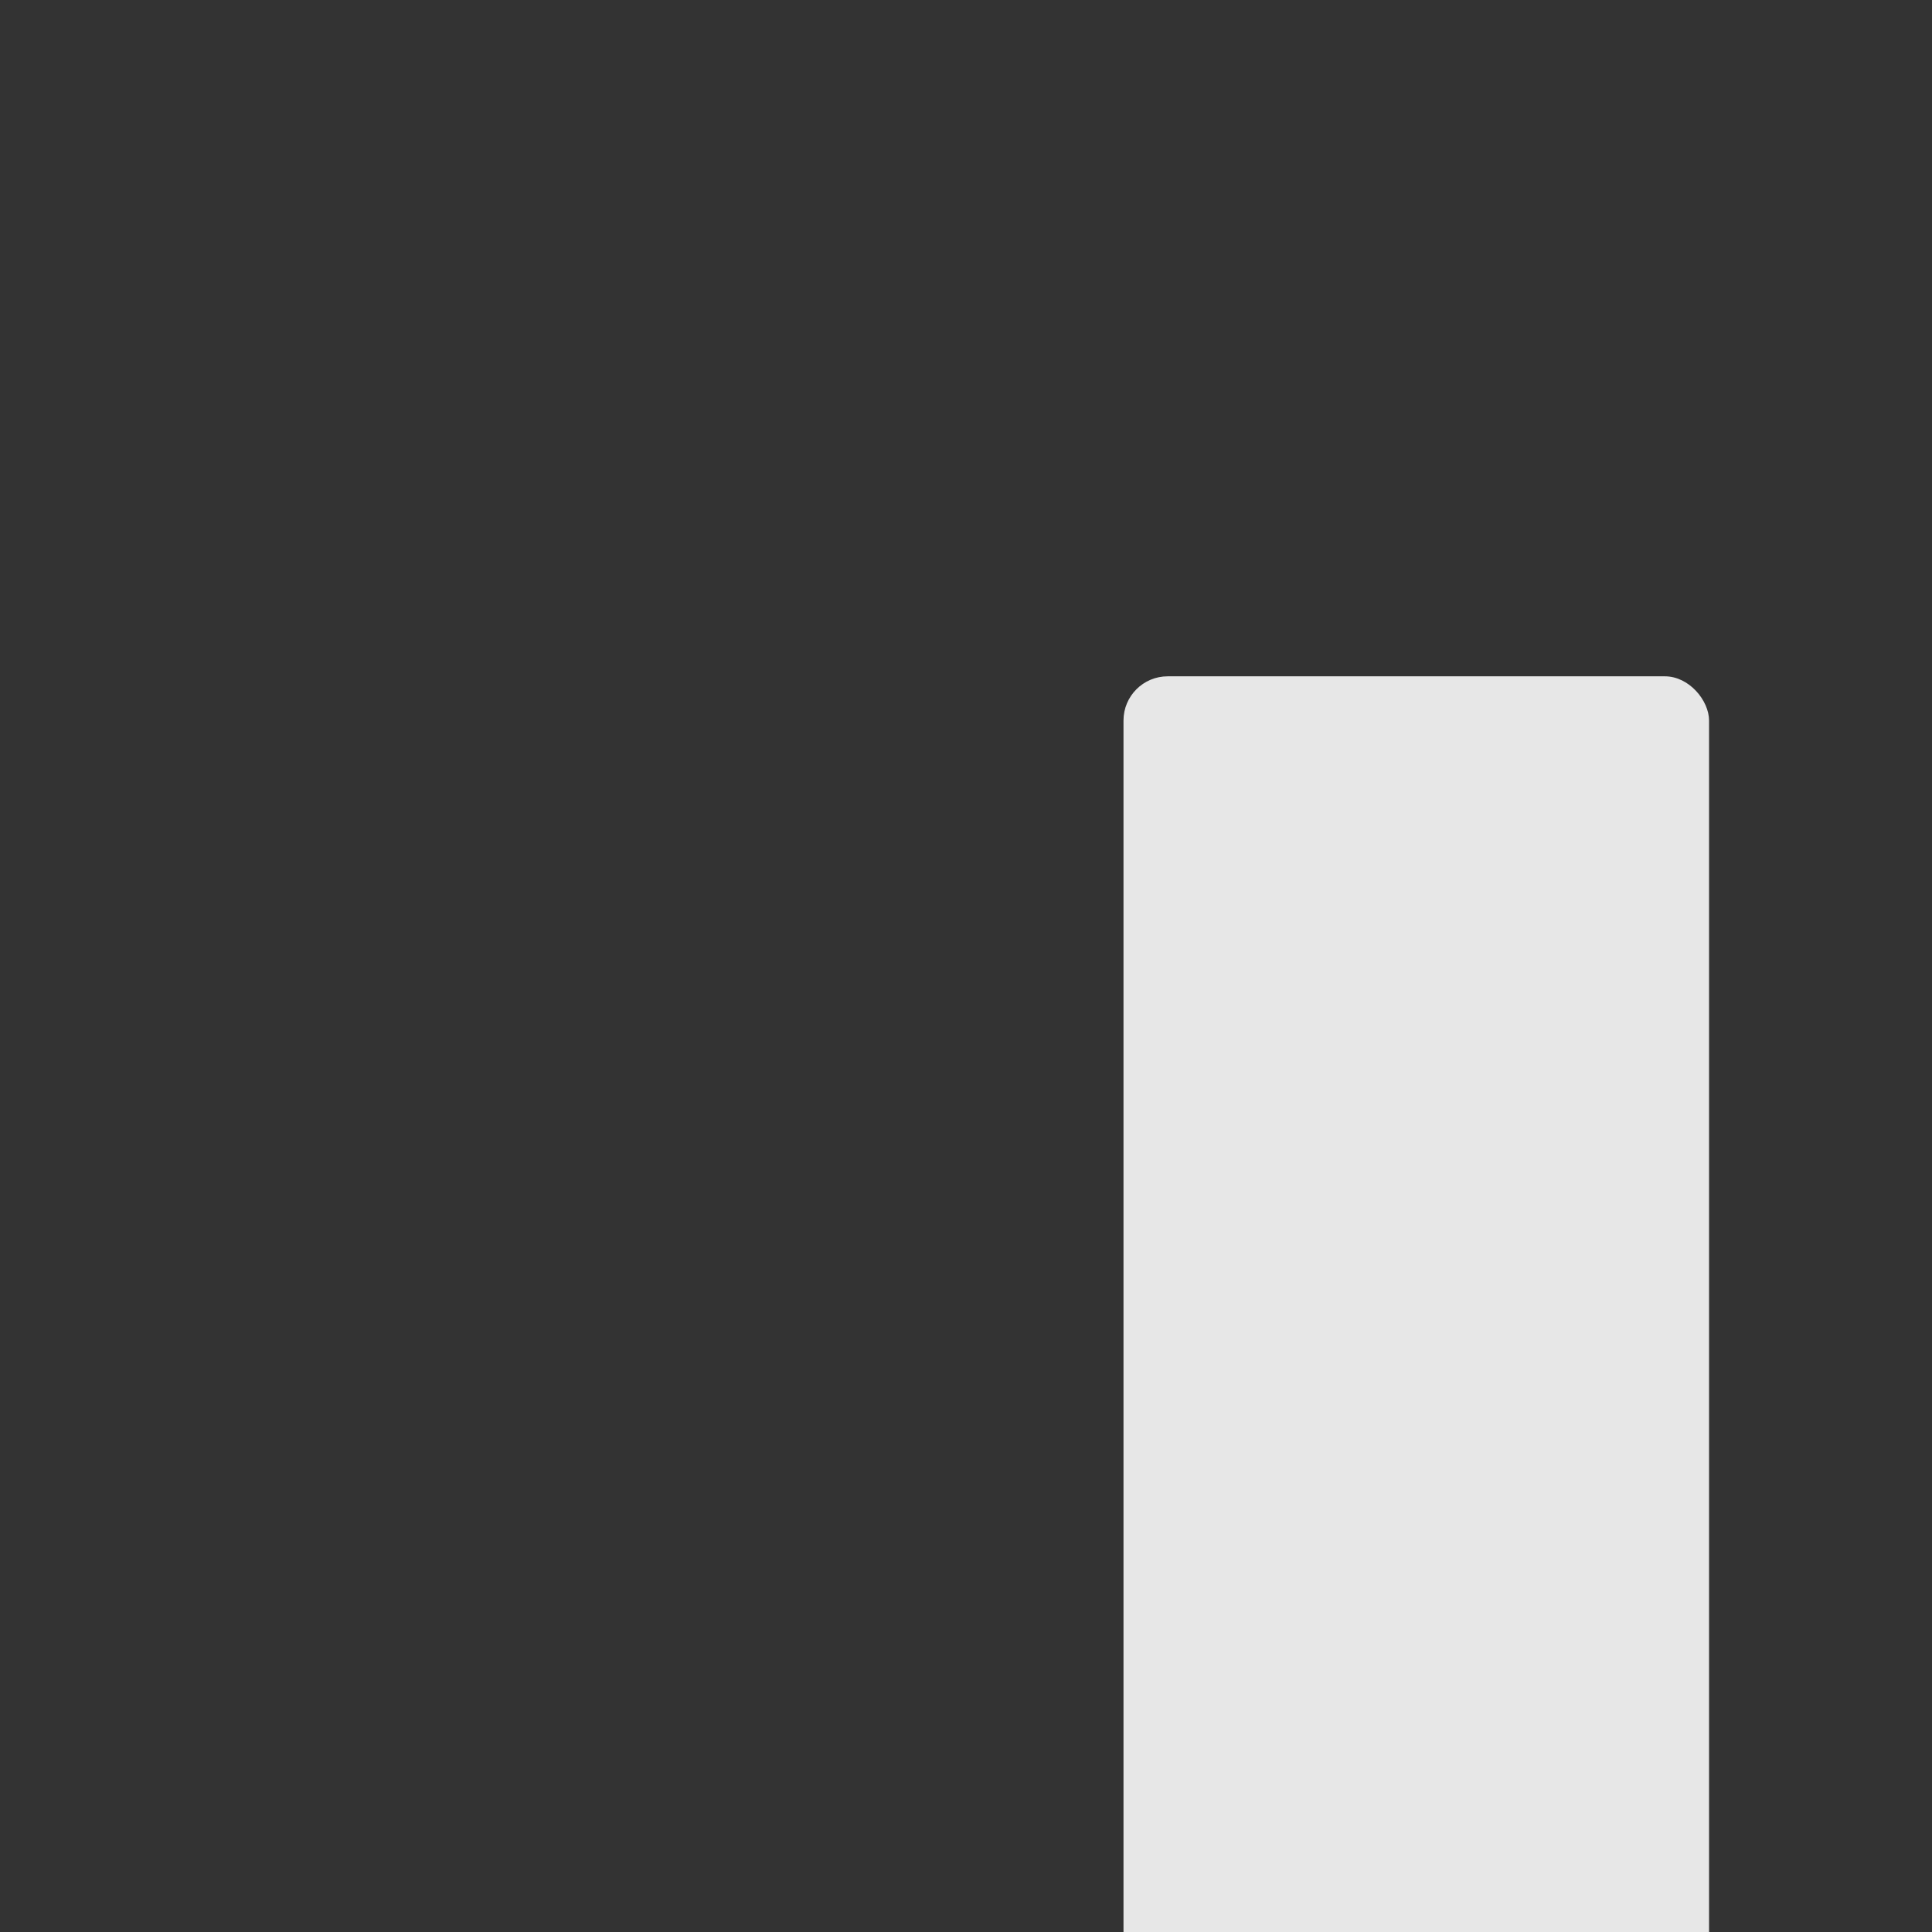 <?xml version="1.0" encoding="UTF-8" standalone="no"?>
<!-- Created with Inkscape (http://www.inkscape.org/) -->

<svg
   xmlns:dc="http://purl.org/dc/elements/1.1/"
   xmlns:cc="http://creativecommons.org/ns#"
   xmlns:rdf="http://www.w3.org/1999/02/22-rdf-syntax-ns#"
   xmlns:svg="http://www.w3.org/2000/svg"
   xmlns="http://www.w3.org/2000/svg"
   xmlns:xlink="http://www.w3.org/1999/xlink"
   xmlns:sodipodi="http://sodipodi.sourceforge.net/DTD/sodipodi-0.dtd"
   xmlns:inkscape="http://www.inkscape.org/namespaces/inkscape"
   inkscape:export-ydpi="562.28998"
   inkscape:export-xdpi="562.28998"
   inkscape:export-filename="C:\dev\SafeStick\artwork\stick.png"
   sodipodi:docname="icons.svg"
   inkscape:version="0.47pre3 "
   id="svg3223"
   height="48"
   width="48"
   version="1.0">
  <rect width="100%" height="100%" fill="#333333" stroke="none"/>
  <sodipodi:namedview
     pagecolor="#ffffff"
     bordercolor="#666666"
     borderopacity="1"
     objecttolerance="10"
     gridtolerance="10"
     guidetolerance="10"
     inkscape:pageopacity="0"
     inkscape:pageshadow="2"
     inkscape:window-width="1280"
     inkscape:window-height="1002"
     id="namedview65"
     showgrid="false"
     inkscape:zoom="1"
     inkscape:cx="-510.46728"
     inkscape:cy="-7.1271994"
     inkscape:window-x="1672"
     inkscape:window-y="-8"
     inkscape:window-maximized="1"
     inkscape:current-layer="svg3223" />
  <defs
     id="defs3225">
    <linearGradient
       inkscape:collect="always"
       id="linearGradient3344">
      <stop
         style="stop-color:#ff0000;stop-opacity:1;"
         offset="0"
         id="stop3346" />
      <stop
         style="stop-color:#ff0000;stop-opacity:0;"
         offset="1"
         id="stop3348" />
    </linearGradient>
    <linearGradient
       id="linearGradient3734">
      <stop
         id="stop3736"
         style="stop-color:#d1e3e3;stop-opacity:1"
         offset="0" />
      <stop
         id="stop3738"
         style="stop-color:#ffffff;stop-opacity:1;"
         offset="1" />
    </linearGradient>
    <linearGradient
       id="linearGradient3704">
      <stop
         offset="0"
         style="stop-color:#d1e3e3;stop-opacity:1;"
         id="stop3706" />
      <stop
         offset="1"
         style="stop-color:#ffffff;stop-opacity:1;"
         id="stop3708" />
    </linearGradient>
    <inkscape:perspective
       sodipodi:type="inkscape:persp3d"
       inkscape:vp_x="0 : 24.000002 : 1"
       inkscape:vp_y="0 : 1000 : 0"
       inkscape:vp_z="48.000008 : 24.000002 : 1"
       inkscape:persp3d-origin="24.000004 : 16.000001 : 1"
       id="perspective69" />
    <linearGradient
       id="linearGradient4192">
      <stop
         id="stop4194"
         style="stop-color:#9f9f9f;stop-opacity:1"
         offset="0" />
      <stop
         id="stop4196"
         style="stop-color:#e7e7e7;stop-opacity:1"
         offset="1" />
    </linearGradient>
    <linearGradient
       id="linearGradient4184">
      <stop
         id="stop4186"
         style="stop-color:#8c8c8c;stop-opacity:1"
         offset="0" />
      <stop
         id="stop4188"
         style="stop-color:#9f9f9f;stop-opacity:0"
         offset="1" />
    </linearGradient>
    <linearGradient
       id="linearGradient4265">
      <stop
         id="stop4267"
         style="stop-color:#a4a4a4;stop-opacity:1;"
         offset="0" />
      <stop
         id="stop4269"
         style="stop-color:#dadada;stop-opacity:1;"
         offset="1" />
    </linearGradient>
    <linearGradient
       id="linearGradient4245">
      <stop
         id="stop4247"
         style="stop-color:#7f7f7f;stop-opacity:1"
         offset="0" />
      <stop
         id="stop4249"
         style="stop-color:#9f9f9f;stop-opacity:0"
         offset="1" />
    </linearGradient>
    <linearGradient
       x1="18.811"
       y1="0.527"
       x2="27.811"
       y2="9.527"
       id="linearGradient4251"
       xlink:href="#linearGradient4245"
       gradientUnits="userSpaceOnUse"
       gradientTransform="matrix(1.098,0,0,1.098,-58.847,-25.142)" />
    <linearGradient
       x1="28.99"
       y1="10.728"
       x2="17.916"
       y2="-0.076"
       id="linearGradient4271"
       xlink:href="#linearGradient4265"
       gradientUnits="userSpaceOnUse"
       gradientTransform="matrix(1.098,-3.7623355e-8,-3.7623355e-8,1.098,-58.847,-25.142)" />
    <linearGradient
       x1="16.685"
       y1="11.777"
       x2="29.936"
       y2="46.366"
       id="linearGradient4190"
       xlink:href="#linearGradient4184"
       gradientUnits="userSpaceOnUse"
       gradientTransform="translate(-56.567,-24.011)" />
    <linearGradient
       x1="31.621"
       y1="48"
       x2="15"
       y2="10.143"
       id="linearGradient4198"
       xlink:href="#linearGradient4192"
       gradientUnits="userSpaceOnUse"
       gradientTransform="matrix(1.098,-3.7623355e-8,-3.7623355e-8,1.098,-58.847,-25.142)" />
    <linearGradient
       x1="27.622"
       y1="11.729"
       x2="27.622"
       y2="33.563"
       id="linearGradient4208"
       xlink:href="#linearGradient4184"
       gradientUnits="userSpaceOnUse"
       gradientTransform="matrix(-0.776,-0.776,0.776,-0.776,23.833,59.389)" />
    <linearGradient
       x1="16.685"
       y1="11.777"
       x2="29.936"
       y2="46.366"
       id="linearGradient7150"
       xlink:href="#linearGradient4184"
       gradientUnits="userSpaceOnUse"
       gradientTransform="matrix(1.098,0,0,1.098,-58.847,-25.142)" />
    <linearGradient
       x1="28.99"
       y1="10.728"
       x2="17.916"
       y2="-0.076"
       id="linearGradient2492"
       xlink:href="#linearGradient4265"
       gradientUnits="userSpaceOnUse"
       gradientTransform="matrix(1.098,-3.762336e-8,-3.762336e-8,1.098,-49.591,-2.431)" />
    <linearGradient
       x1="18.811"
       y1="0.527"
       x2="27.811"
       y2="9.527"
       id="linearGradient2494"
       xlink:href="#linearGradient4245"
       gradientUnits="userSpaceOnUse"
       gradientTransform="matrix(1.098,0,0,1.098,-49.591,-2.431)" />
    <linearGradient
       x1="31.621"
       y1="48"
       x2="15"
       y2="10.143"
       id="linearGradient2496"
       xlink:href="#linearGradient4192"
       gradientUnits="userSpaceOnUse"
       gradientTransform="matrix(1.098,-3.762336e-8,-3.762336e-8,1.098,-49.591,-2.431)" />
    <linearGradient
       x1="16.685"
       y1="11.777"
       x2="29.936"
       y2="46.366"
       id="linearGradient2498"
       xlink:href="#linearGradient4184"
       gradientUnits="userSpaceOnUse"
       gradientTransform="matrix(1.098,0,0,1.098,-49.591,-2.431)" />
    <linearGradient
       x1="27.622"
       y1="11.729"
       x2="27.622"
       y2="33.563"
       id="linearGradient2500"
       xlink:href="#linearGradient4184"
       gradientUnits="userSpaceOnUse"
       gradientTransform="matrix(0,-1.098,1.098,0,-2.431,49.591)" />
    <linearGradient
       x1="27.622"
       y1="11.729"
       x2="27.622"
       y2="33.563"
       id="linearGradient2545"
       xlink:href="#linearGradient4184"
       gradientUnits="userSpaceOnUse"
       gradientTransform="matrix(-0.776,-0.776,0.776,-0.776,23.405,60.785)" />
    <linearGradient
       x1="16.685"
       y1="11.777"
       x2="29.936"
       y2="46.366"
       id="linearGradient2548"
       xlink:href="#linearGradient4184"
       gradientUnits="userSpaceOnUse"
       gradientTransform="matrix(1.098,0,0,1.098,-59.532,-26.431)" />
    <linearGradient
       x1="31.621"
       y1="48"
       x2="15"
       y2="10.143"
       id="linearGradient2552"
       xlink:href="#linearGradient4192"
       gradientUnits="userSpaceOnUse"
       gradientTransform="matrix(1.098,-3.7623361e-8,-3.7623361e-8,1.098,-59.532,-26.431)" />
    <linearGradient
       x1="18.811"
       y1="0.527"
       x2="27.811"
       y2="9.527"
       id="linearGradient2555"
       xlink:href="#linearGradient4245"
       gradientUnits="userSpaceOnUse"
       gradientTransform="matrix(1.098,0,0,1.098,-59.532,-26.431)" />
    <linearGradient
       x1="28.99"
       y1="10.728"
       x2="17.916"
       y2="-0.076"
       id="linearGradient2559"
       xlink:href="#linearGradient4265"
       gradientUnits="userSpaceOnUse"
       gradientTransform="matrix(1.098,-3.7623361e-8,-3.7623361e-8,1.098,-59.532,-26.431)" />
    <linearGradient
       x1="28.99"
       y1="10.728"
       x2="17.916"
       y2="-0.076"
       id="linearGradient2572"
       xlink:href="#linearGradient4265"
       gradientUnits="userSpaceOnUse"
       gradientTransform="matrix(1.098,-3.7623361e-8,-3.7623361e-8,1.098,-59.532,-26.431)" />
    <linearGradient
       x1="18.811"
       y1="0.527"
       x2="27.811"
       y2="9.527"
       id="linearGradient2574"
       xlink:href="#linearGradient4245"
       gradientUnits="userSpaceOnUse"
       gradientTransform="matrix(1.098,0,0,1.098,-59.532,-26.431)" />
    <linearGradient
       x1="31.621"
       y1="48"
       x2="15"
       y2="10.143"
       id="linearGradient2576"
       xlink:href="#linearGradient4192"
       gradientUnits="userSpaceOnUse"
       gradientTransform="matrix(1.098,-3.7623361e-8,-3.7623361e-8,1.098,-59.532,-26.431)" />
    <linearGradient
       x1="16.685"
       y1="11.777"
       x2="29.936"
       y2="46.366"
       id="linearGradient2578"
       xlink:href="#linearGradient4184"
       gradientUnits="userSpaceOnUse"
       gradientTransform="matrix(1.098,0,0,1.098,-59.532,-26.431)" />
    <linearGradient
       x1="27.622"
       y1="11.729"
       x2="27.622"
       y2="33.563"
       id="linearGradient2580"
       xlink:href="#linearGradient4184"
       gradientUnits="userSpaceOnUse"
       gradientTransform="matrix(-0.776,-0.776,0.776,-0.776,23.405,60.785)" />
    <linearGradient
       x1="27.622"
       y1="11.729"
       x2="27.622"
       y2="33.563"
       id="linearGradient2585"
       xlink:href="#linearGradient4184"
       gradientUnits="userSpaceOnUse"
       gradientTransform="matrix(-0.776,-0.776,0.776,-0.776,23.405,60.785)" />
    <linearGradient
       x1="16.685"
       y1="11.777"
       x2="29.936"
       y2="46.366"
       id="linearGradient2588"
       xlink:href="#linearGradient4184"
       gradientUnits="userSpaceOnUse"
       gradientTransform="matrix(1.098,0,0,1.098,-59.532,-26.431)" />
    <linearGradient
       x1="31.621"
       y1="48"
       x2="15"
       y2="10.143"
       id="linearGradient2592"
       xlink:href="#linearGradient4192"
       gradientUnits="userSpaceOnUse"
       gradientTransform="matrix(1.098,-3.7623362e-8,-3.7623362e-8,1.098,-59.532,-26.431)" />
    <linearGradient
       x1="18.811"
       y1="0.527"
       x2="27.811"
       y2="9.527"
       id="linearGradient2595"
       xlink:href="#linearGradient4245"
       gradientUnits="userSpaceOnUse"
       gradientTransform="matrix(1.098,0,0,1.098,-59.532,-26.431)" />
    <linearGradient
       x1="28.99"
       y1="10.728"
       x2="17.916"
       y2="-0.076"
       id="linearGradient2599"
       xlink:href="#linearGradient4265"
       gradientUnits="userSpaceOnUse"
       gradientTransform="matrix(1.098,-3.7623362e-8,-3.7623362e-8,1.098,-59.532,-26.431)" />
    <linearGradient
       x1="27.622"
       y1="11.729"
       x2="27.622"
       y2="33.563"
       id="linearGradient3261"
       xlink:href="#linearGradient4184"
       gradientUnits="userSpaceOnUse"
       gradientTransform="matrix(-0.776,-0.776,0.776,-0.776,23.405,60.785)" />
    <linearGradient
       x1="16.685"
       y1="11.777"
       x2="29.936"
       y2="46.366"
       id="linearGradient3264"
       xlink:href="#linearGradient4184"
       gradientUnits="userSpaceOnUse"
       gradientTransform="matrix(1.098,0,0,1.098,-59.532,-26.431)" />
    <linearGradient
       x1="31.621"
       y1="48"
       x2="15"
       y2="10.143"
       id="linearGradient3268"
       xlink:href="#linearGradient4192"
       gradientUnits="userSpaceOnUse"
       gradientTransform="matrix(1.098,-3.7623363e-8,-3.7623363e-8,1.098,-59.532,-26.431)" />
    <linearGradient
       x1="18.811"
       y1="0.527"
       x2="27.811"
       y2="9.527"
       id="linearGradient3271"
       xlink:href="#linearGradient4245"
       gradientUnits="userSpaceOnUse"
       gradientTransform="matrix(1.098,0,0,1.098,-59.532,-26.431)" />
    <linearGradient
       x1="28.99"
       y1="10.728"
       x2="17.916"
       y2="-0.076"
       id="linearGradient3275"
       xlink:href="#linearGradient4265"
       gradientUnits="userSpaceOnUse"
       gradientTransform="matrix(1.098,-3.7623363e-8,-3.7623363e-8,1.098,-59.532,-26.431)" />
    <linearGradient
       x1="27.622"
       y1="11.729"
       x2="27.622"
       y2="33.563"
       id="linearGradient2448"
       xlink:href="#linearGradient4184"
       gradientUnits="userSpaceOnUse"
       gradientTransform="matrix(-0.776,-0.776,0.776,-0.776,23.405,60.785)" />
    <linearGradient
       x1="16.685"
       y1="11.777"
       x2="29.936"
       y2="46.366"
       id="linearGradient2451"
       xlink:href="#linearGradient4184"
       gradientUnits="userSpaceOnUse"
       gradientTransform="matrix(1.098,0,0,1.098,-59.532,-26.431)" />
    <linearGradient
       x1="31.621"
       y1="48"
       x2="15"
       y2="10.143"
       id="linearGradient2455"
       xlink:href="#linearGradient4192"
       gradientUnits="userSpaceOnUse"
       gradientTransform="matrix(1.098,-3.7623364e-8,-3.7623364e-8,1.098,-59.532,-26.431)" />
    <linearGradient
       x1="18.811"
       y1="0.527"
       x2="27.811"
       y2="9.527"
       id="linearGradient2458"
       xlink:href="#linearGradient4245"
       gradientUnits="userSpaceOnUse"
       gradientTransform="matrix(1.098,0,0,1.098,-59.532,-26.431)" />
    <linearGradient
       x1="28.99"
       y1="10.728"
       x2="17.916"
       y2="-0.076"
       id="linearGradient2462"
       xlink:href="#linearGradient4265"
       gradientUnits="userSpaceOnUse"
       gradientTransform="matrix(1.098,-3.7623364e-8,-3.7623364e-8,1.098,-59.532,-26.431)" />
    <linearGradient
       inkscape:collect="always"
       xlink:href="#linearGradient4184"
       id="linearGradient2919"
       gradientUnits="userSpaceOnUse"
       gradientTransform="matrix(1.098,0,0,1.098,47.833,-10.364)"
       x1="16.685"
       y1="11.777"
       x2="29.936"
       y2="46.366" />
    <linearGradient
       inkscape:collect="always"
       xlink:href="#linearGradient4245"
       id="linearGradient2926"
       gradientUnits="userSpaceOnUse"
       gradientTransform="matrix(1.098,0,0,1.098,-45.523,-11.584)"
       x1="18.811"
       y1="0.527"
       x2="27.811"
       y2="9.527" />
    <linearGradient
       inkscape:collect="always"
       xlink:href="#linearGradient4265"
       id="linearGradient3714"
       gradientUnits="userSpaceOnUse"
       gradientTransform="matrix(1.098,-3.7623364e-8,-3.7623364e-8,1.098,-74.574,-8.533)"
       x1="28.99"
       y1="10.728"
       x2="17.916"
       y2="-0.076" />
    <linearGradient
       inkscape:collect="always"
       xlink:href="#linearGradient3704"
       id="linearGradient3716"
       gradientUnits="userSpaceOnUse"
       gradientTransform="matrix(1.09,-4.7150713e-8,-3.7345575e-8,1.376,-74.385,-11.429)"
       x1="31.621"
       y1="48"
       x2="15"
       y2="10.143" />
    <linearGradient
       inkscape:collect="always"
       xlink:href="#linearGradient3734"
       id="linearGradient3732"
       x1="-78.383"
       y1="20.406"
       x2="-117.575"
       y2="-40.381"
       gradientUnits="userSpaceOnUse"
       gradientTransform="translate(29.86,-29.594)" />
    <linearGradient
       inkscape:collect="always"
       xlink:href="#linearGradient4265"
       id="linearGradient2912"
       gradientUnits="userSpaceOnUse"
       gradientTransform="matrix(1.098,-3.7623364e-8,-3.7623364e-8,1.098,-48.185,46.199)"
       x1="28.99"
       y1="10.728"
       x2="17.916"
       y2="-0.076" />
    <linearGradient
       inkscape:collect="always"
       xlink:href="#linearGradient4265"
       id="linearGradient2914"
       gradientUnits="userSpaceOnUse"
       gradientTransform="matrix(1.098,-3.7623364e-8,-3.7623364e-8,1.098,-48.185,46.199)"
       x1="28.99"
       y1="10.728"
       x2="17.916"
       y2="-0.076" />
    <linearGradient
       inkscape:collect="always"
       xlink:href="#linearGradient4265"
       id="linearGradient3332"
       gradientUnits="userSpaceOnUse"
       gradientTransform="matrix(1.098,-3.7623364e-8,-3.7623364e-8,1.098,-135.1,44.333)"
       x1="28.99"
       y1="10.728"
       x2="17.916"
       y2="-0.076" />
    <linearGradient
       inkscape:collect="always"
       xlink:href="#linearGradient4265"
       id="linearGradient3338"
       gradientUnits="userSpaceOnUse"
       gradientTransform="matrix(1.098,-3.7623364e-8,-3.7623364e-8,1.098,-135.1,44.333)"
       x1="28.99"
       y1="10.728"
       x2="17.916"
       y2="-0.076" />
    <linearGradient
       inkscape:collect="always"
       xlink:href="#linearGradient3344"
       id="linearGradient3350"
       x1="-103.178"
       y1="102.389"
       x2="-123.707"
       y2="63.197"
       gradientUnits="userSpaceOnUse" />
  </defs>
  <rect
     style="fill:#666666;fill-opacity:1;stroke:none"
     id="rect4226"
     width="84.081"
     height="101.802"
     x="-343.913"
     y="-58.171" />
  <path
     style="fill:url(#linearGradient3332);fill-opacity:1;stroke:#ffffff;stroke-width:1.057;stroke-linejoin:round;stroke-miterlimit:4;stroke-opacity:1;stroke-dasharray:none;display:inline"
     d="m -117.125,42.375 c -0.083,4.74 -2.517,12.479 1.5,15.625 4.454,-1.214 14.573,3.221 14.25,-4 -0.309,-4.909 2.308,-14.569 -6,-12.312 -3.196,0.38 -6.811,-0.815 -9.75,0.688 z"
     id="rect2898" />
  <rect
     style="fill:#483737;fill-opacity:1;stroke:none"
     id="rect2882"
     width="46.124"
     height="98.113"
     x="48.523"
     y="-20.519"
     rx="1.792"
     ry="2.585" />
  <g
     transform="matrix(-0.707,0.707,-0.707,-0.707,57.941,24)"
     id="layer3"
     style="display:inline">
    <g
       id="layer4" />
  </g>
  <g
     id="g4140">
    <path
       id="rect4230"
       d="m -218.594,-7.875 c -0.083,4.74 -2.517,12.479 1.5,15.625 4.454,-1.214 14.573,3.221 14.25,-4 -0.309,-4.909 2.308,-14.569 -6,-12.312 -3.196,0.38 -6.811,-0.815 -9.75,0.688 z"
       style="fill:#b3b3b3;fill-opacity:1;stroke:#ffffff;stroke-width:1.057;stroke-linejoin:round;stroke-miterlimit:4;stroke-opacity:1;stroke-dasharray:none;display:inline" />
    <path
       id="rect4227"
       d="m -218.031,1.844 c -6.072,1.817 -2.466,10.105 -3.438,14.562 0.28,12.5 -0.528,25.138 0.344,37.562 2.901,5.318 10.673,1.334 15.438,2.562 6.56,0.902 5.422,-7.589 5.219,-11.594 -0.284,-13.487 0.534,-27.125 -0.344,-40.531 -2.865,-5.374 -10.683,-1.355 -15.438,-2.594 -0.592,0.055 -1.191,-0.057 -1.781,0.031 z"
       style="fill:#ff0000;fill-opacity:1;stroke:#ffffff;stroke-width:1.224;stroke-linejoin:round;stroke-miterlimit:4;stroke-opacity:1;stroke-dasharray:none" />
  </g>
  <rect
     style="fill:#e7e7e7;fill-opacity:1;stroke:none;display:inline"
     id="rect3209"
     y="16.803"
     x="27.913"
     ry="1.098"
     rx="1.098"
     height="37.972"
     width="14.548" />
  <rect
     style="fill:url(#linearGradient2919);fill-opacity:1;stroke:none;display:inline"
     id="rect4182"
     y="2.566"
     x="66.15"
     ry="1.098"
     rx="1.098"
     height="37.972"
     width="14.548" />
  <rect
     width="12.251"
     height="12.311"
     x="-55.109"
     y="-9.17"
     id="rect3710"
     style="fill:url(#linearGradient3714);fill-opacity:1;stroke:#404040;stroke-width:1.057;stroke-linejoin:round;stroke-miterlimit:4;stroke-opacity:1;stroke-dasharray:none;display:inline"
     inkscape:export-filename="C:\dev\SafeStick\artwork\usbstick.png"
     inkscape:export-xdpi="562.28998"
     inkscape:export-ydpi="562.28998" />
  <rect
     width="17.022"
     height="50.709"
     rx="1.792"
     ry="2.585"
     x="-57.494"
     y="3.214"
     id="rect3712"
     style="fill:url(#linearGradient3716);fill-opacity:1;stroke:#4e4e4e;stroke-width:1.224;stroke-linejoin:round;stroke-miterlimit:4;stroke-opacity:1;stroke-dasharray:none"
     inkscape:export-filename="C:\dev\SafeStick\artwork\usbstick.png"
     inkscape:export-xdpi="562.28998"
     inkscape:export-ydpi="562.28998" />
  <rect
     style="fill:#ffffff;fill-opacity:1;stroke:none"
     id="rect3720"
     y="3.764"
     x="-56.832"
     ry="1.143"
     rx="1.347"
     height="2.374"
     width="15.716"
     inkscape:export-filename="C:\dev\SafeStick\artwork\usbstick.png"
     inkscape:export-xdpi="562.28998"
     inkscape:export-ydpi="562.28998" />
  <rect
     style="fill:url(#linearGradient3732);fill-opacity:1;stroke:none"
     id="rect3724"
     width="71.185"
     height="69.052"
     x="-106.111"
     y="-73.574"
     rx="1.347"
     ry="1.143" />
  <path
     style="fill:url(#linearGradient3338);fill-opacity:1;stroke:#ffffff;stroke-width:1.057;stroke-linejoin:round;stroke-miterlimit:4;stroke-opacity:1;stroke-dasharray:none;display:inline"
     d="m -117.125,42.375 c -0.083,4.74 -2.517,12.479 1.5,15.625 4.454,-1.214 14.573,3.221 14.25,-4 -0.309,-4.909 2.308,-14.569 -6,-12.312 -3.196,0.38 -6.811,-0.815 -9.75,0.688 z"
     id="rect2892" />
  <path
     style="fill:#ff0000;fill-opacity:1;stroke:#ffffff;stroke-width:1.224;stroke-linejoin:round;stroke-miterlimit:4;stroke-opacity:1;stroke-dasharray:none"
     d="m -116.75,54.125 c -6.067,2.27 -2.175,10.779 -3.281,15.531 0.433,12.259 -0.817,24.791 0.531,36.906 3.216,4.829 10.538,1.002 15.281,2.219 6.511,0.947 5.441,-7.604 5.219,-11.562 -0.377,-13.559 0.714,-27.347 -0.469,-40.781 -3.078,-5.045 -10.568,-1.099 -15.312,-2.344 -0.654,0.043 -1.316,-0.051 -1.969,0.031 z"
     id="rect2894" />
  <rect
     style="fill:url(#linearGradient2912);fill-opacity:1;stroke:#ffffff;stroke-width:1.057;stroke-linejoin:round;stroke-miterlimit:4;stroke-opacity:1;stroke-dasharray:none;display:inline"
     id="rect2904"
     y="45.562"
     x="-28.72"
     height="12.311"
     width="12.251"
     inkscape:export-filename="C:\dev\safetystick\artwork\5x16.png"
     inkscape:export-xdpi="22.418333"
     inkscape:export-ydpi="22.418333" />
  <rect
     style="fill:#ff0000;fill-opacity:1;stroke:#ffffff;stroke-width:1.224;stroke-linejoin:round;stroke-miterlimit:4;stroke-opacity:1;stroke-dasharray:none"
     id="rect2906"
     y="57.946"
     x="-31.106"
     ry="2.585"
     rx="1.792"
     height="50.709"
     width="17.022"
     inkscape:export-filename="C:\dev\safetystick\artwork\5x16.png"
     inkscape:export-xdpi="22.418333"
     inkscape:export-ydpi="22.418333" />
  <rect
     inkscape:export-ydpi="22.418333"
     inkscape:export-xdpi="22.418333"
     inkscape:export-filename="C:\dev\safetystick\artwork\5x16.png"
     width="12.251"
     height="12.311"
     x="-28.72"
     y="45.562"
     id="rect2908"
     style="fill:url(#linearGradient2914);fill-opacity:1;stroke:#ffffff;stroke-width:1.057;stroke-linejoin:round;stroke-miterlimit:4;stroke-opacity:1;stroke-dasharray:none;display:inline" />
  <rect
     inkscape:export-ydpi="22.418333"
     inkscape:export-xdpi="22.418333"
     inkscape:export-filename="C:\dev\safetystick\artwork\5x16.png"
     width="17.022"
     height="50.709"
     rx="1.792"
     ry="2.585"
     x="-31.106"
     y="57.946"
     id="rect2910"
     style="fill:#ff0000;fill-opacity:1;stroke:#ffffff;stroke-width:1.224;stroke-linejoin:round;stroke-miterlimit:4;stroke-opacity:1;stroke-dasharray:none" />
  <path
     id="path3340"
     d="m -113.411,45.553 c -1.69,6.655 4.483,3.821 1.557,-0.443 -0.526,-0.367 -1.091,-0.081 -1.557,0.443 z"
     style="fill:#ffffff;fill-opacity:1;stroke:#ffffff;stroke-width:0.092;stroke-linejoin:round;stroke-miterlimit:4;stroke-opacity:1;stroke-dasharray:none;display:inline" />
  <path
     style="fill:#ffffff;fill-opacity:1;stroke:#ffffff;stroke-width:0.092;stroke-linejoin:round;stroke-miterlimit:4;stroke-opacity:1;stroke-dasharray:none;display:inline"
     d="m -107.946,45.586 c -1.69,6.655 4.483,3.821 1.557,-0.443 -0.526,-0.367 -1.091,-0.081 -1.557,0.443 z"
     id="path3342" />
  <path
     style="fill:url(#linearGradient3350);fill-opacity:1;stroke:#ffffff;stroke-width:1.224;stroke-linejoin:round;stroke-miterlimit:4;stroke-opacity:1;stroke-dasharray:none"
     d="m -116.75,54.125 c -6.067,2.27 -2.175,10.779 -3.281,15.531 0.433,12.259 -0.817,24.791 0.531,36.906 3.216,4.829 10.538,1.002 15.281,2.219 6.511,0.947 5.441,-7.604 5.219,-11.562 -0.377,-13.559 0.714,-27.347 -0.469,-40.781 -3.078,-5.045 -10.568,-1.099 -15.312,-2.344 -0.654,0.043 -1.316,-0.051 -1.969,0.031 z"
     id="rect2900" />
  <g
     id="g4144"
     transform="matrix(0.25,0.053,-0.103,0.469,-148.671,95.678)">
    <path
       style="fill:#b3b3b3;fill-opacity:1;stroke:#ffffff;stroke-width:1.057;stroke-linejoin:round;stroke-miterlimit:4;stroke-opacity:1;stroke-dasharray:none;display:inline"
       d="m -218.594,-7.875 c -0.083,4.74 -2.517,12.479 1.5,15.625 4.454,-1.214 14.573,3.221 14.25,-4 -0.309,-4.909 2.308,-14.569 -6,-12.312 -3.196,0.38 -6.811,-0.815 -9.75,0.688 z"
       id="path4146" />
    <path
       style="fill:#ff0000;fill-opacity:1;stroke:#ffffff;stroke-width:1.224;stroke-linejoin:round;stroke-miterlimit:4;stroke-opacity:1;stroke-dasharray:none"
       d="m -218.031,1.844 c -6.072,1.817 -2.466,10.105 -3.438,14.562 0.28,12.5 -0.528,25.138 0.344,37.562 2.901,5.318 10.673,1.334 15.438,2.562 6.56,0.902 5.422,-7.589 5.219,-11.594 -0.284,-13.487 0.534,-27.125 -0.344,-40.531 -2.865,-5.374 -10.683,-1.355 -15.438,-2.594 -0.592,0.055 -1.191,-0.057 -1.781,0.031 z"
       id="path4148" />
  </g>
  <g
     transform="matrix(0.249,-0.058,0.105,0.468,-171.315,118.86)"
     id="g4150">
    <path
       id="path4152"
       d="m -218.594,-7.875 c -0.083,4.74 -2.517,12.479 1.5,15.625 4.454,-1.214 14.573,3.221 14.25,-4 -0.309,-4.909 2.308,-14.569 -6,-12.312 -3.196,0.38 -6.811,-0.815 -9.75,0.688 z"
       style="fill:#b3b3b3;fill-opacity:1;stroke:#ffffff;stroke-width:1.057;stroke-linejoin:round;stroke-miterlimit:4;stroke-opacity:1;stroke-dasharray:none;display:inline" />
    <path
       id="path4154"
       d="m -218.031,1.844 c -6.072,1.817 -2.466,10.105 -3.438,14.562 0.28,12.5 -0.528,25.138 0.344,37.562 2.901,5.318 10.673,1.334 15.438,2.562 6.56,0.902 5.422,-7.589 5.219,-11.594 -0.284,-13.487 0.534,-27.125 -0.344,-40.531 -2.865,-5.374 -10.683,-1.355 -15.438,-2.594 -0.592,0.055 -1.191,-0.057 -1.781,0.031 z"
       style="fill:#ff0000;fill-opacity:1;stroke:#ffffff;stroke-width:1.224;stroke-linejoin:round;stroke-miterlimit:4;stroke-opacity:1;stroke-dasharray:none" />
  </g>
  <g
     id="g4164"
     transform="matrix(0.249,0.055,-0.107,0.468,-156.105,195.994)">
    <path
       style="fill:#b3b3b3;fill-opacity:1;stroke:#ffffff;stroke-width:1.057;stroke-linejoin:round;stroke-miterlimit:4;stroke-opacity:1;stroke-dasharray:none;display:inline"
       d="m -218.594,-7.875 c -0.083,4.74 -2.517,12.479 1.5,15.625 4.454,-1.214 14.573,3.221 14.25,-4 -0.309,-4.909 2.308,-14.569 -6,-12.312 -3.196,0.38 -6.811,-0.815 -9.75,0.688 z"
       id="path4166" />
    <path
       style="fill:#ff0000;fill-opacity:1;stroke:#ffffff;stroke-width:1.224;stroke-linejoin:round;stroke-miterlimit:4;stroke-opacity:1;stroke-dasharray:none"
       d="m -218.031,1.844 c -6.072,1.817 -2.466,10.105 -3.438,14.562 0.28,12.5 -0.528,25.138 0.344,37.562 2.901,5.318 10.673,1.334 15.438,2.562 6.56,0.902 5.422,-7.589 5.219,-11.594 -0.284,-13.487 0.534,-27.125 -0.344,-40.531 -2.865,-5.374 -10.683,-1.355 -15.438,-2.594 -0.592,0.055 -1.191,-0.057 -1.781,0.031 z"
       id="path4168" />
  </g>
  <flowRoot
     transform="translate(-1.066,98.113)"
     xml:space="preserve"
     id="flowRoot4170"
     style="font-size:40px;font-style:normal;font-weight:normal;fill:#000000;fill-opacity:1;stroke:none;font-family:Bitstream Vera Sans"><flowRegion
       id="flowRegion4172"><rect
         id="rect4174"
         width="197.571"
         height="45.999"
         x="-226.603"
         y="117.753" /></flowRegion><flowPara
       id="flowPara4176"
       style="font-style:normal;font-variant:normal;font-weight:normal;font-stretch:normal;font-family:Lucida Sans;-inkscape-font-specification:Lucida Sans">WorkSafe</flowPara></flowRoot>  <path
     style="fill:#b3b3b3;fill-opacity:1;stroke:#ffffff;stroke-width:0.37;stroke-linejoin:round;stroke-miterlimit:4;stroke-opacity:1;stroke-dasharray:none;display:inline"
     d="m -197.154,224.614 c -0.53,2.212 -1.967,5.696 -1.303,7.39 1.241,-0.321 3.288,2.312 3.983,-1.082 0.45,-2.313 2.14,-6.685 -0.174,-6.09 -0.838,7.9e-4 -1.611,-0.758 -2.505,-0.218 z"
     id="path4186" />
  <path
     style="fill:#ff0000;fill-opacity:1;stroke:none"
     d="m -198.268,228.706 c -1.805,0.428 -2.022,4.556 -2.884,6.574 -1.648,5.868 -3.594,11.724 -5.08,17.598 0.011,2.69 2.55,1.366 3.601,2.273 1.556,0.878 2.433,-3.174 2.931,-5.061 1.783,-6.33 3.869,-12.654 5.488,-18.987 0.005,-2.714 -2.549,-1.377 -3.596,-2.287 -0.159,-0.015 -0.297,-0.109 -0.46,-0.109 z"
     id="path4188" />
  <flowRoot
     style="font-size:40px;font-style:normal;font-weight:normal;fill:#000000;fill-opacity:1;stroke:none;font-family:Bitstream Vera Sans"
     id="flowRoot4192"
     xml:space="preserve"
     transform="translate(-2.933,138.371)"><flowRegion
       id="flowRegion4194"><rect
         y="117.753"
         x="-226.603"
         height="45.999"
         width="197.571"
         id="rect4196" /></flowRegion><flowPara
       style="font-style:normal;font-variant:normal;font-weight:normal;font-stretch:normal;font-family:Trebuchet MS;-inkscape-font-specification:Trebuchet MS"
       id="flowPara4198">WorkSafe</flowPara></flowRoot>  <rect
     style="fill:#ffffff;fill-opacity:1;stroke:none"
     id="rect4216"
     width="13.73"
     height="9.198"
     x="-206.423"
     y="264.554" />
  <path
     id="path4200"
     d="m -199.087,264.873 c -0.53,2.212 -1.901,5.696 -1.237,7.39 1.241,-0.321 3.288,2.312 3.983,-1.082 0.45,-2.313 2.206,-6.286 -0.108,-5.69 -0.838,7.9e-4 -1.077,-2.224 -2.638,-0.618 z"
     style="fill:#b3b3b3;fill-opacity:1;stroke:#ffffff;stroke-width:0.37;stroke-linejoin:round;stroke-miterlimit:4;stroke-opacity:1;stroke-dasharray:none;display:inline"
     sodipodi:nodetypes="ccccc" />
  <path
     id="path4202"
     d="m -200.268,269.698 c -1.805,0.428 -2.022,4.556 -2.884,6.574 -1.648,5.868 -3.594,11.724 -5.08,17.598 0.011,2.69 0.95,0.367 3.401,2.473 1.556,0.878 2.632,-3.373 3.131,-5.261 1.783,-6.33 3.869,-12.654 5.488,-18.987 1.005,-4.313 -1.149,-1.044 -3.596,-2.287 -0.159,-0.015 -0.297,-0.109 -0.46,-0.109 l 1e-5,-3e-5 z"
     style="fill:#ff0000;fill-opacity:1;stroke:none"
     sodipodi:nodetypes="ccccccccc" />
  <g
     style="stroke:none"
     id="g4234"
     transform="matrix(0.757,0.654,-0.654,0.757,-121.596,155.442)">
    <path
       style="fill:#b3b3b3;fill-opacity:1;stroke:none;display:inline"
       d="m -213.578,52.391 c -0.016,0.903 -0.479,2.376 0.286,2.975 0.848,-0.231 2.775,0.613 2.713,-0.762 -0.059,-0.935 0.439,-2.774 -1.142,-2.344 -0.609,0.072 -1.297,-0.155 -1.856,0.131 z"
       id="path4222" />
    <path
       style="fill:#ff0000;fill-opacity:1;stroke:none"
       d="m -213.471,54.242 c -1.156,0.346 -0.47,1.924 -0.654,2.773 0.053,2.38 -0.101,4.786 0.065,7.152 0.552,1.013 2.032,0.254 2.939,0.488 1.249,0.172 1.032,-1.445 0.994,-2.207 -0.054,-2.568 0.102,-5.165 -0.065,-7.717 -0.546,-1.023 -2.034,-0.258 -2.939,-0.494 -0.113,0.011 -0.227,-0.011 -0.339,0.006 z"
       id="path4224" />
  </g>
  <g
     inkscape:export-ydpi="482.88177"
     inkscape:export-xdpi="482.88177"
     inkscape:export-filename="C:\dev\SafetyStick\artwork\icondark64x64.png"
     transform="matrix(0.757,0.654,-0.654,0.757,-101.596,103.942)"
     id="g4238"
     style="stroke:#000000;stroke-opacity:1">
    <path
       id="path4240"
       d="m -213.578,52.391 c -0.016,0.903 -0.479,2.376 0.286,2.975 0.848,-0.231 2.775,0.613 2.713,-0.762 -0.059,-0.935 0.439,-2.774 -1.142,-2.344 -0.609,0.072 -1.297,-0.155 -1.856,0.131 z"
       style="fill:#b3b3b3;fill-opacity:1;stroke:#000000;stroke-width:0.75;stroke-linejoin:round;stroke-miterlimit:4;stroke-opacity:1;stroke-dasharray:none;display:inline" />
    <path
       id="path4242"
       d="m -213.471,54.242 c -1.156,0.346 -0.47,1.924 -0.654,2.773 0.053,2.38 -0.101,4.786 0.065,7.152 0.552,1.013 2.032,0.254 2.939,0.488 1.249,0.172 1.032,-1.445 0.994,-2.207 -0.054,-2.568 0.102,-5.165 -0.065,-7.717 -0.546,-1.023 -2.034,-0.258 -2.939,-0.494 -0.113,0.011 -0.227,-0.011 -0.339,0.006 z"
       style="fill:#ff0000;fill-opacity:1;stroke:#000000;stroke-width:0.75;stroke-linejoin:round;stroke-miterlimit:4;stroke-opacity:1;stroke-dasharray:none" />
  </g>
</svg>
